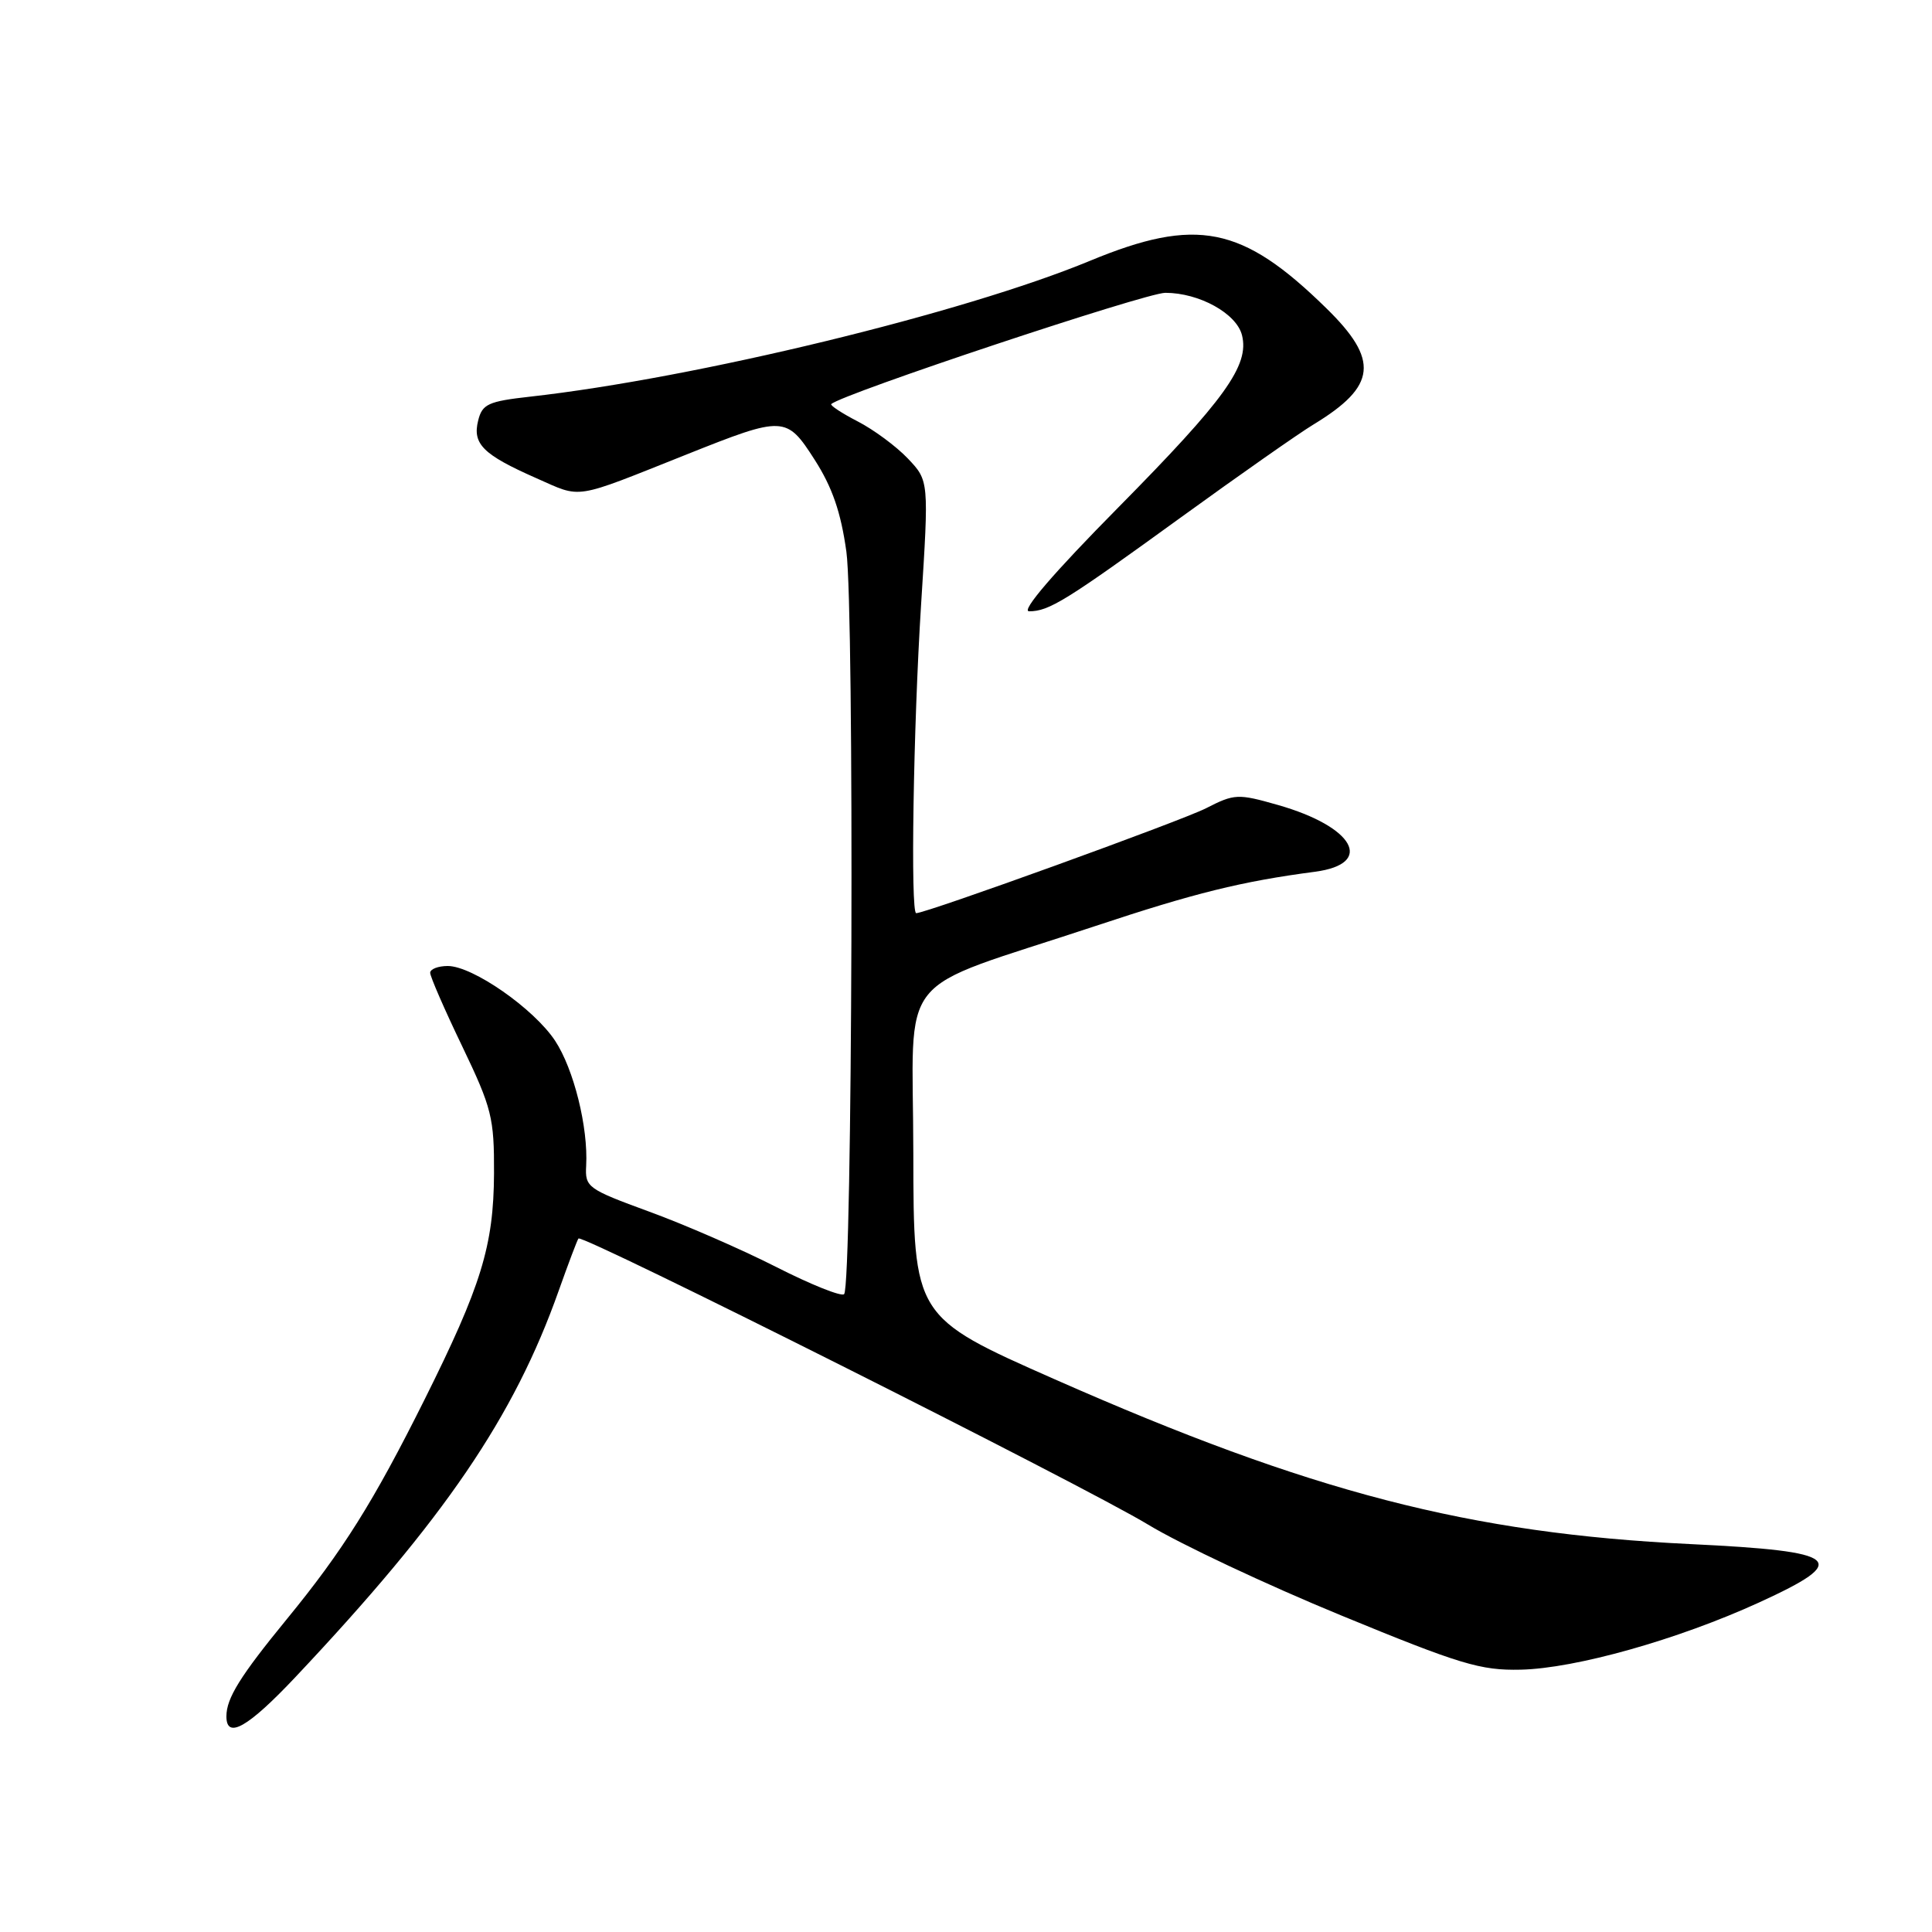 <?xml version="1.0" encoding="UTF-8" standalone="no"?>
<!DOCTYPE svg PUBLIC "-//W3C//DTD SVG 1.1//EN" "http://www.w3.org/Graphics/SVG/1.1/DTD/svg11.dtd" >
<svg xmlns="http://www.w3.org/2000/svg" xmlns:xlink="http://www.w3.org/1999/xlink" version="1.1" viewBox="0 0 256 256">
 <g >
 <path fill="currentColor"
d=" M 39.13 222.24 C 58.90 201.27 68.11 187.76 74.04 171.00 C 75.31 167.43 76.48 164.32 76.65 164.11 C 77.14 163.47 143.72 196.91 152.13 202.02 C 156.38 204.60 167.88 210.01 177.68 214.04 C 193.49 220.55 196.18 221.36 201.50 221.24 C 208.76 221.08 222.32 217.26 233.08 212.34 C 245.37 206.72 244.01 205.56 224.00 204.60 C 194.72 203.19 173.66 197.73 139.77 182.77 C 121.05 174.50 121.05 174.50 121.02 152.82 C 121.00 128.06 118.10 131.68 145.09 122.72 C 158.33 118.32 164.53 116.79 174.25 115.51 C 182.18 114.46 179.44 109.54 169.32 106.66 C 164.02 105.15 163.58 105.17 159.80 107.10 C 156.53 108.77 122.74 121.00 121.40 121.00 C 120.63 121.00 121.02 96.36 122.05 80.10 C 123.09 63.70 123.09 63.70 120.30 60.76 C 118.76 59.14 115.77 56.93 113.65 55.84 C 111.54 54.75 109.96 53.71 110.15 53.54 C 111.59 52.19 151.82 38.80 154.41 38.80 C 158.90 38.80 163.84 41.53 164.57 44.41 C 165.57 48.41 162.35 52.89 148.17 67.25 C 139.57 75.95 135.24 81.00 136.36 81.00 C 139.00 81.00 141.19 79.64 156.50 68.54 C 164.20 62.96 172.10 57.42 174.07 56.23 C 182.42 51.16 182.79 47.72 175.72 40.82 C 164.58 29.91 158.55 28.71 144.40 34.57 C 127.71 41.48 92.14 50.11 70.24 52.56 C 64.69 53.18 63.90 53.54 63.36 55.72 C 62.58 58.83 64.00 60.24 71.04 63.35 C 77.20 66.06 75.74 66.29 91.00 60.21 C 103.86 55.08 104.21 55.09 107.94 60.91 C 110.28 64.56 111.42 67.86 112.15 73.10 C 113.22 80.85 112.95 170.38 111.85 171.48 C 111.50 171.84 107.45 170.22 102.85 167.88 C 98.26 165.55 90.67 162.24 86.00 160.54 C 77.84 157.55 77.51 157.31 77.67 154.47 C 77.95 149.39 76.03 141.66 73.55 137.90 C 70.74 133.65 62.63 128.00 59.33 128.00 C 58.05 128.00 57.00 128.41 57.00 128.90 C 57.00 129.40 58.91 133.79 61.25 138.65 C 65.17 146.83 65.49 148.11 65.46 155.50 C 65.41 165.07 63.78 170.37 56.23 185.50 C 49.47 199.04 45.44 205.46 38.04 214.50 C 31.81 222.11 30.00 225.02 30.00 227.43 C 30.00 230.52 32.86 228.89 39.13 222.24 Z "/>
</g>
</svg>